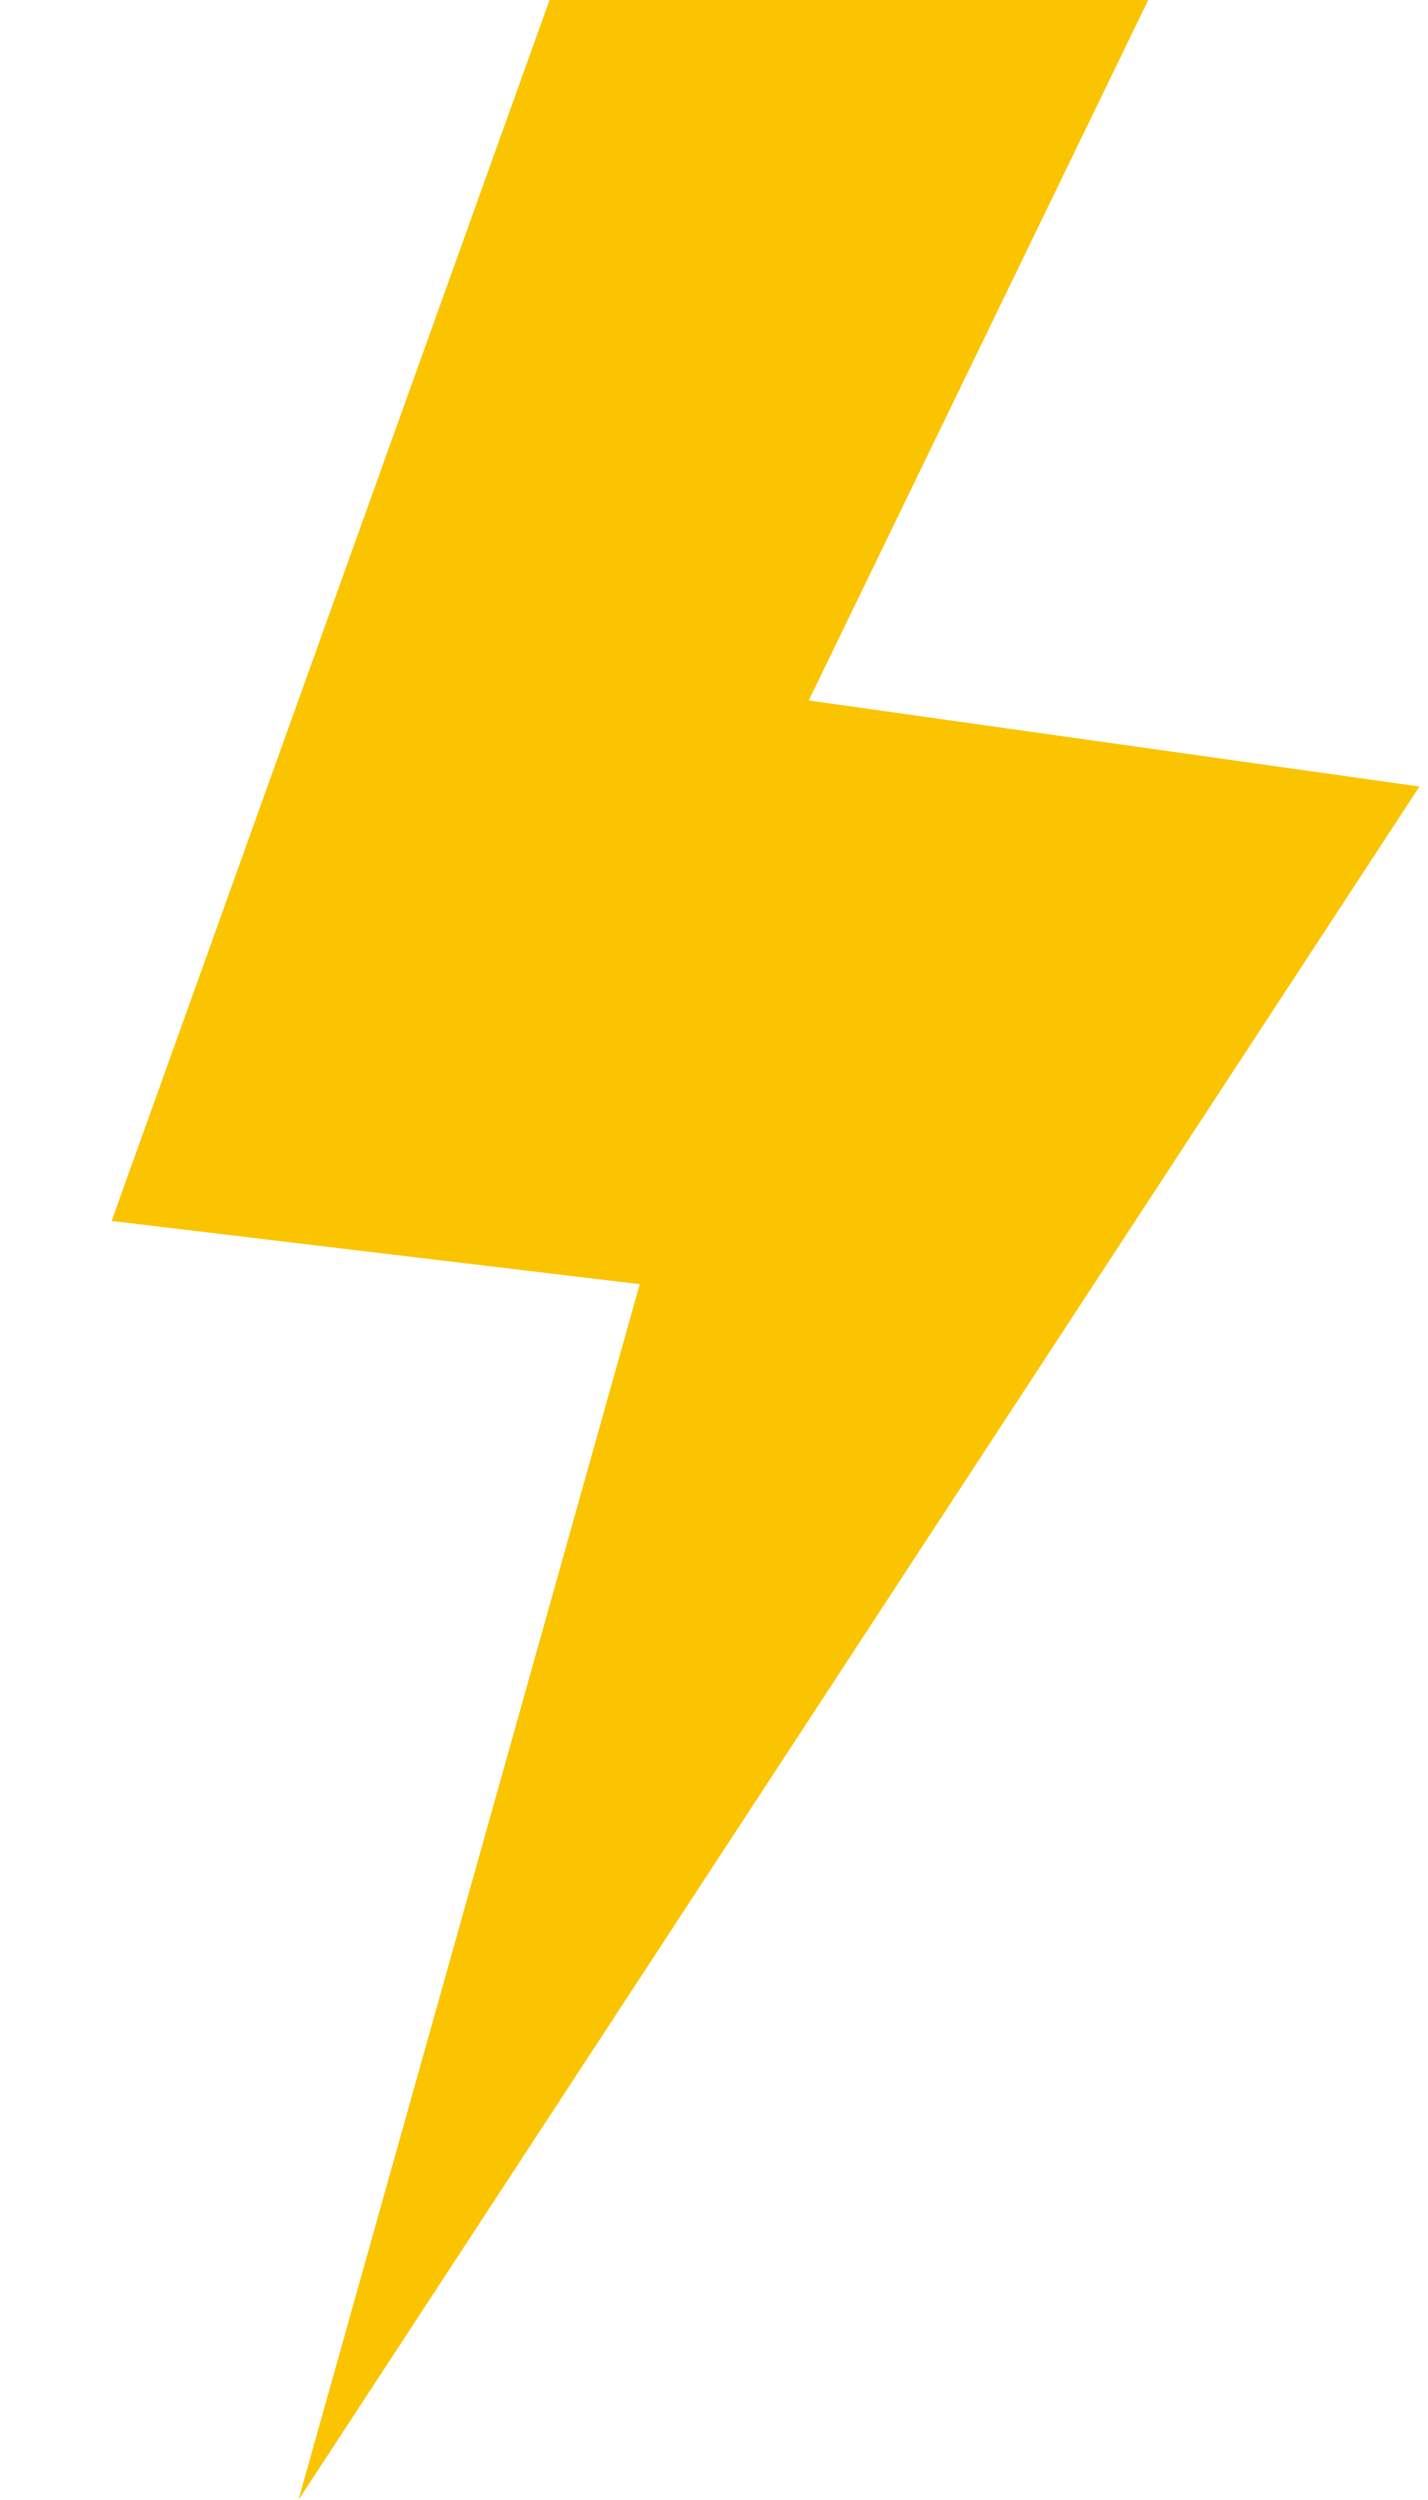 <svg width="12" height="21" viewBox="0 0 12 21" fill="none" xmlns="http://www.w3.org/2000/svg">
<path fill-rule="evenodd" clip-rule="evenodd" d="M5.376 10.787L0.938 10.256L4.618 0H9.649L6.796 5.884L11.928 6.607L2.508 21L5.376 10.787Z" fill="#FBC400"/>
</svg>
